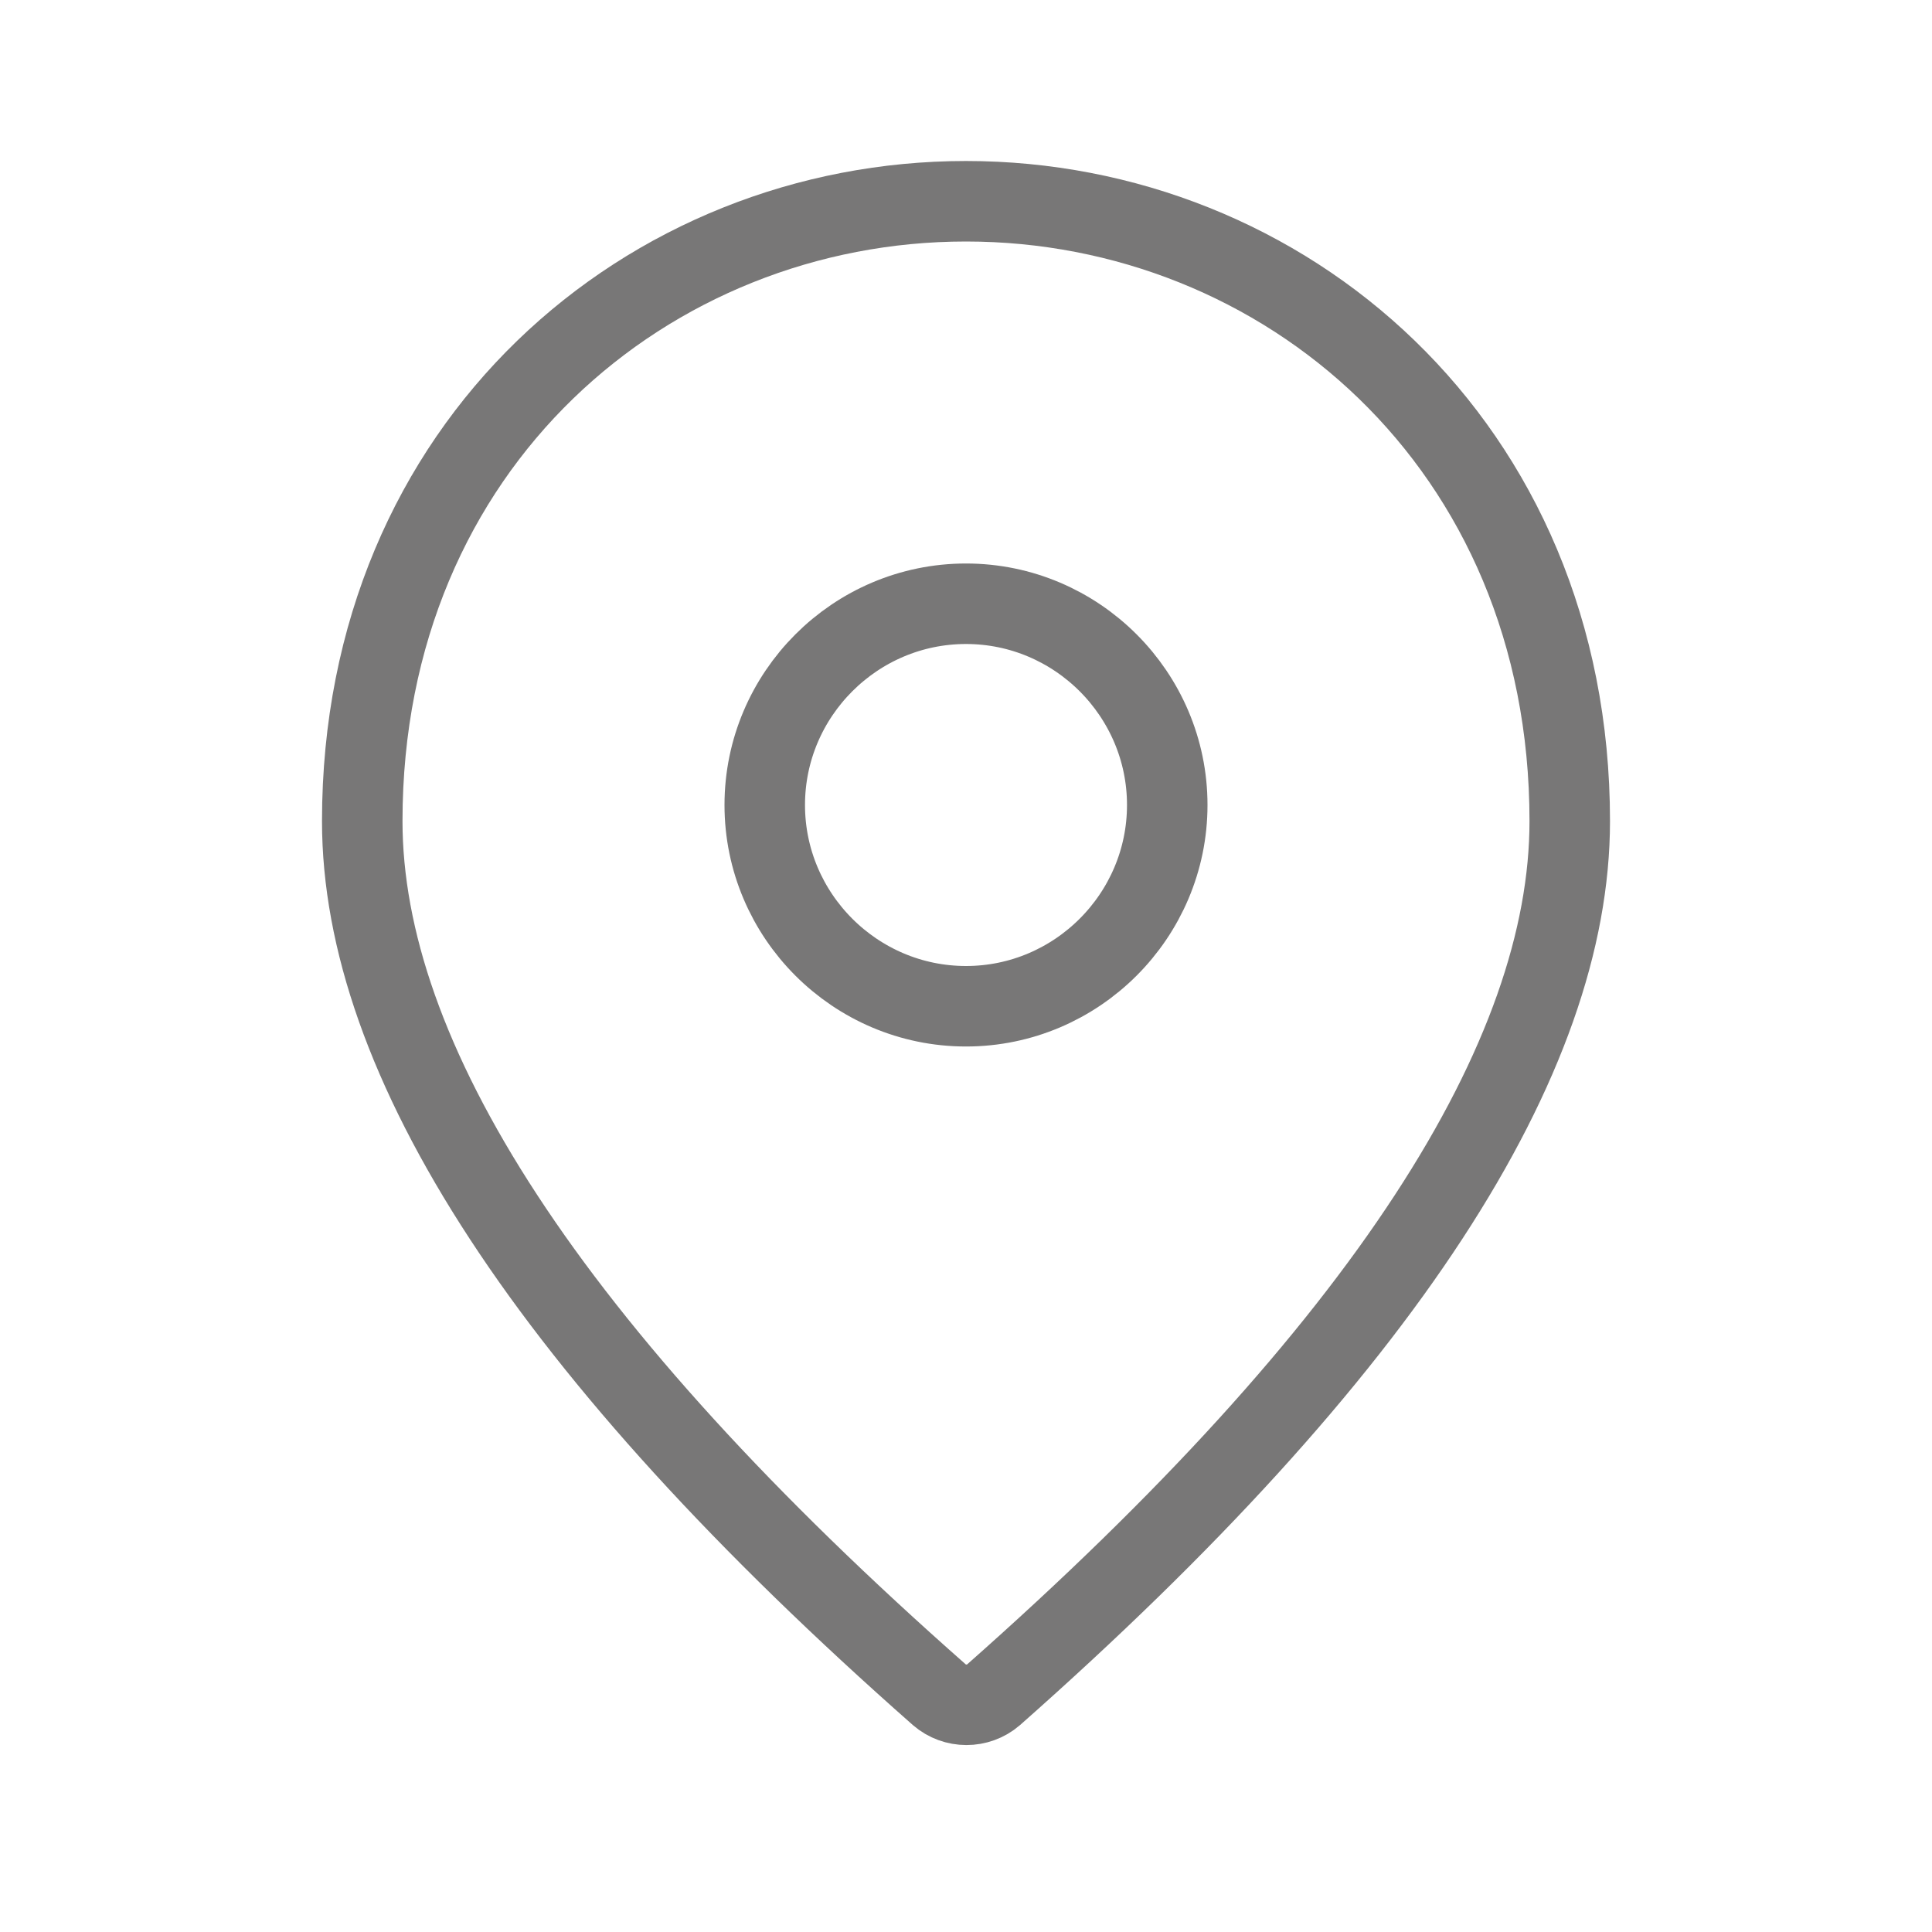 <svg width="24" height="24" viewBox="0 0 24 24" fill="none" xmlns="http://www.w3.org/2000/svg">
<path d="M4.5 10.2C4.5 5.511 8.061 2.5 12 2.5C15.939 2.5 19.5 5.511 19.5 10.2C19.5 11.661 18.937 13.296 17.746 15.118C16.557 16.938 14.76 18.917 12.341 21.054C12.149 21.219 11.861 21.219 11.669 21.053C9.245 18.916 7.445 16.938 6.255 15.118C5.063 13.296 4.5 11.661 4.5 10.2ZM9.5 10C9.5 11.376 10.624 12.5 12 12.5C13.376 12.5 14.5 11.376 14.5 10C14.5 8.624 13.376 7.5 12 7.5C10.624 7.5 9.5 8.624 9.5 10Z" stroke="#787777"/>
</svg>
